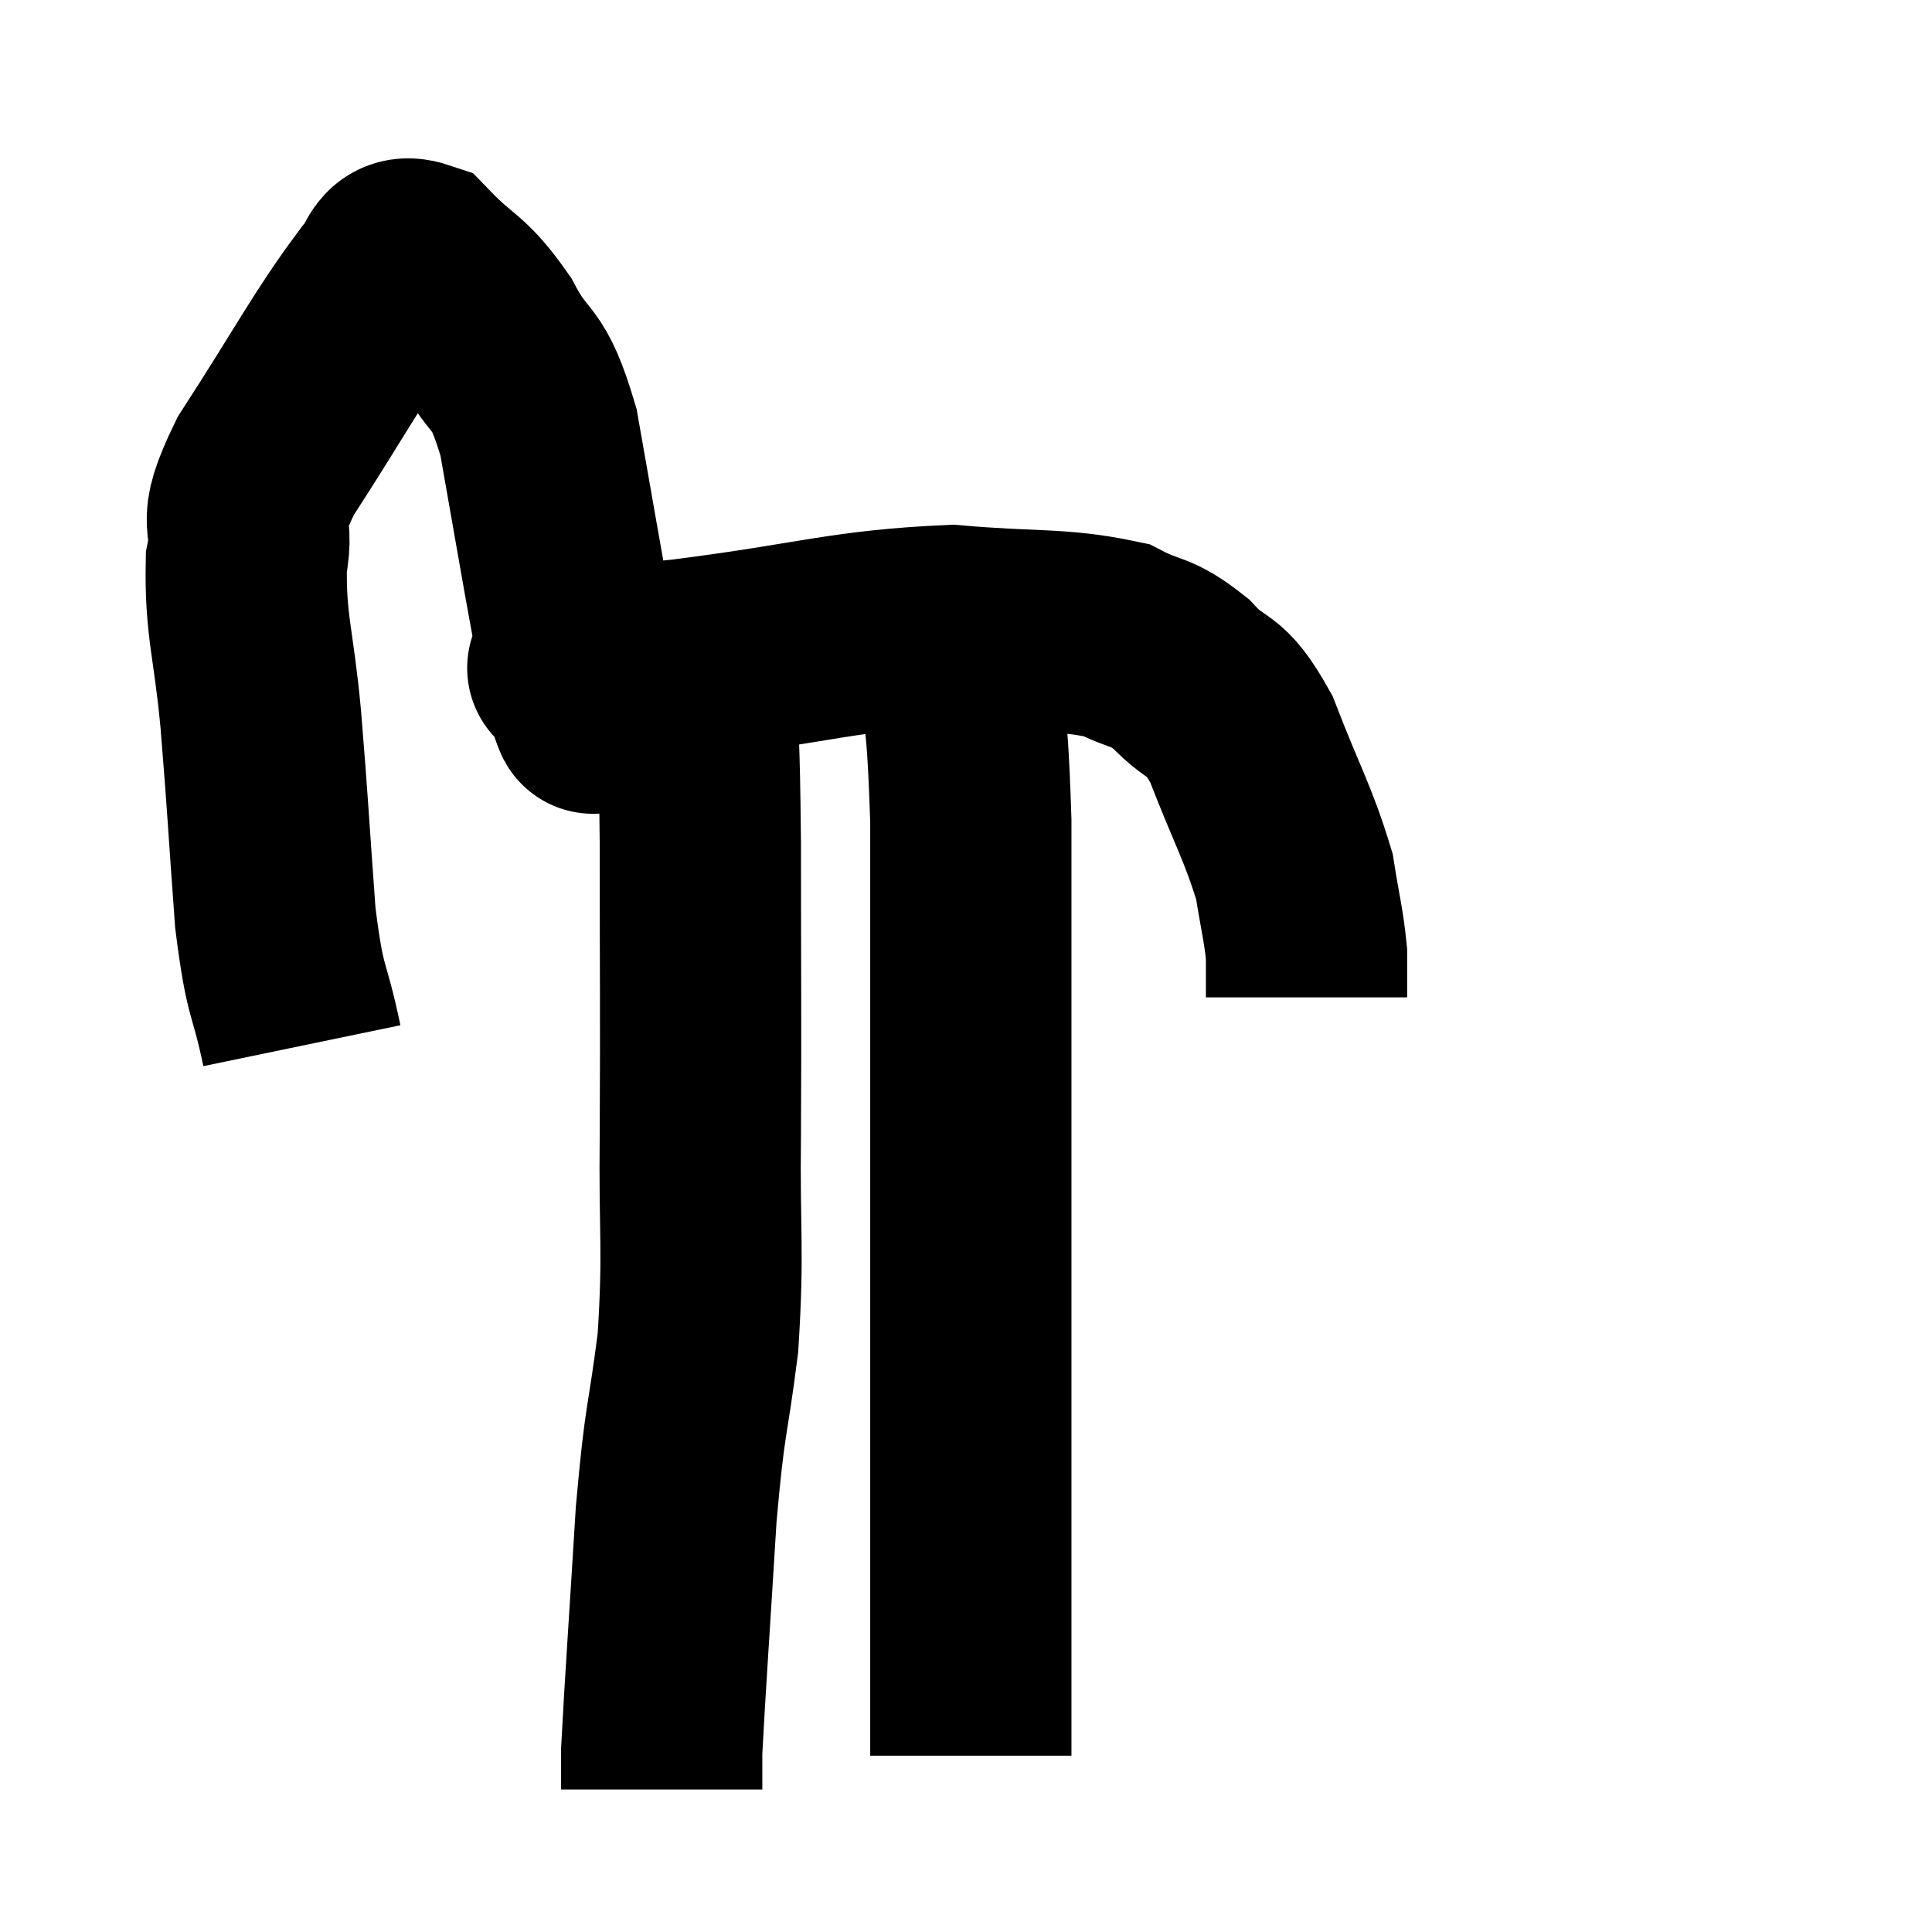 <svg width="48" height="48" viewBox="0 0 48 48" xmlns="http://www.w3.org/2000/svg"><path d="M 7.5 25.98 C 7.17 24.39, 7.095 24.825, 6.84 22.8 C 6.66 20.34, 6.66 20.085, 6.48 17.88 C 6.3 15.93, 6.09 15.555, 6.12 13.98 C 6.36 12.78, 5.79 13.245, 6.6 11.58 C 7.98 9.45, 8.415 8.595, 9.36 7.32 C 9.87 6.9, 9.705 6.255, 10.38 6.48 C 11.22 7.35, 11.31 7.155, 12.06 8.22 C 12.72 9.48, 12.84 8.925, 13.38 10.74 C 13.8 13.11, 13.935 13.935, 14.22 15.48 C 14.37 16.2, 14.4 16.395, 14.52 16.92 C 14.61 17.25, 14.655 17.415, 14.7 17.58 C 14.7 17.58, 14.7 17.58, 14.7 17.58 C 14.7 17.58, 14.7 17.565, 14.7 17.58 C 14.7 17.61, 14.775 17.835, 14.7 17.64 C 14.55 17.22, 14.475 17.01, 14.4 16.8 C 14.4 16.8, 14.4 16.8, 14.4 16.8 C 14.4 16.8, 14.4 16.8, 14.4 16.8 C 14.4 16.8, 14.4 16.845, 14.4 16.8 C 14.4 16.71, 14.4 16.68, 14.4 16.62 C 14.4 16.59, 13.74 16.62, 14.4 16.56 C 15.72 16.47, 14.73 16.635, 17.04 16.38 C 20.34 15.96, 20.97 15.66, 23.64 15.54 C 25.68 15.72, 26.295 15.6, 27.72 15.9 C 28.53 16.32, 28.56 16.125, 29.34 16.74 C 30.09 17.55, 30.135 17.1, 30.84 18.36 C 31.5 20.07, 31.755 20.445, 32.16 21.78 C 32.31 22.74, 32.385 22.95, 32.46 23.7 L 32.46 24.78" fill="none" stroke="black" stroke-width="5"></path><path d="M 17.28 16.5 C 17.34 18.72, 17.37 18.03, 17.4 20.94 C 17.4 24.54, 17.415 25.035, 17.4 28.14 C 17.37 30.75, 17.49 30.99, 17.34 33.36 C 17.07 35.49, 17.025 35.085, 16.8 37.62 C 16.62 40.56, 16.53 41.79, 16.44 43.5 C 16.44 43.98, 16.44 44.22, 16.44 44.46 L 16.44 44.46" fill="none" stroke="black" stroke-width="5"></path><path d="M 23.7 15.6 C 23.91 18, 24.015 17.115, 24.12 20.4 C 24.12 24.57, 24.12 25.035, 24.12 28.74 C 24.12 31.98, 24.12 32.625, 24.12 35.22 C 24.12 37.17, 24.12 37.305, 24.12 39.12 C 24.12 40.8, 24.12 41.355, 24.12 42.48 C 24.12 43.05, 24.12 43.335, 24.12 43.62 C 24.12 43.62, 24.12 43.62, 24.12 43.62 L 24.12 43.62" fill="none" stroke="black" stroke-width="5"></path></svg>